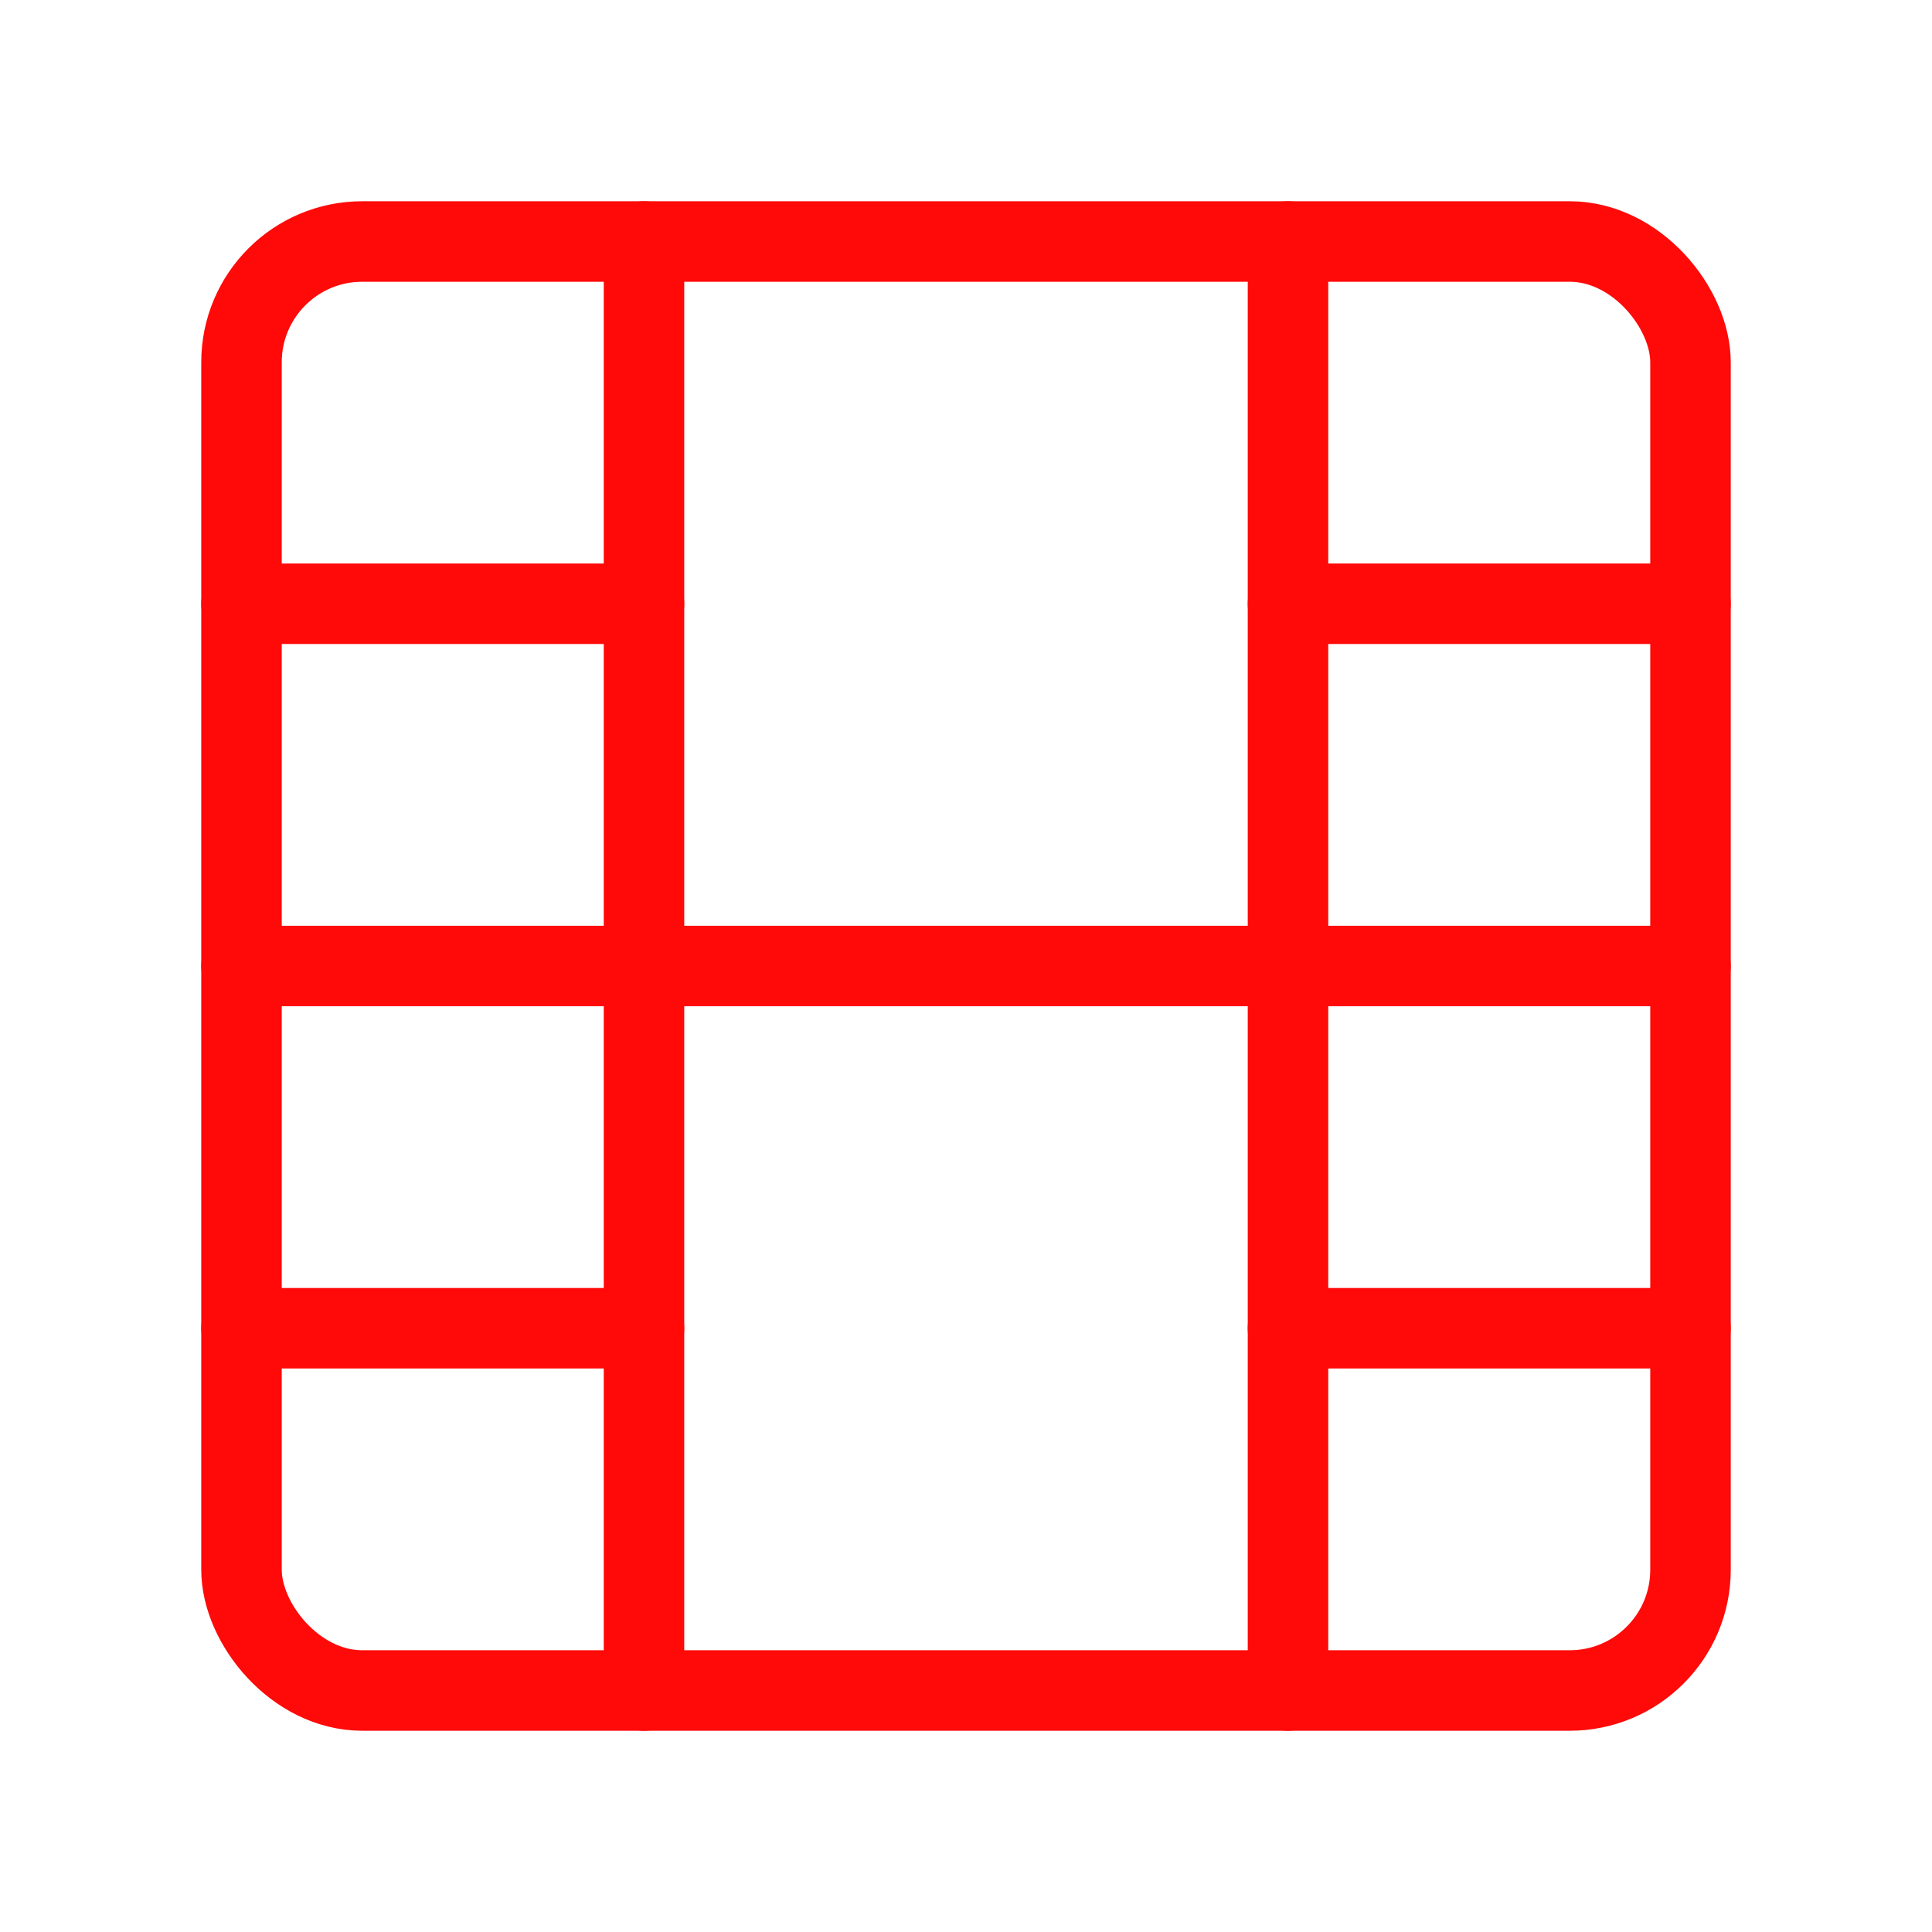 <?xml version="1.0" encoding="UTF-8"?><svg width="24" height="24" viewBox="0 0 48 48" fill="none" xmlns="http://www.w3.org/2000/svg"><rect x="6" y="6" width="36" height="36" rx="3" stroke="#FF0909" stroke-width="2" stroke-linejoin="round"/><path d="M16 6V42" stroke="#FF0909" stroke-width="2" stroke-linecap="round" stroke-linejoin="round"/><path d="M32 6V42" stroke="#FF0909" stroke-width="2" stroke-linecap="round" stroke-linejoin="round"/><path d="M6 15H16" stroke="#FF0909" stroke-width="2" stroke-linecap="round" stroke-linejoin="round"/><path d="M32 15H42" stroke="#FF0909" stroke-width="2" stroke-linecap="round" stroke-linejoin="round"/><path d="M6 33H16" stroke="#FF0909" stroke-width="2" stroke-linecap="round" stroke-linejoin="round"/><path d="M6 24H42" stroke="#FF0909" stroke-width="2" stroke-linecap="round" stroke-linejoin="round"/><path d="M32 33H42" stroke="#FF0909" stroke-width="2" stroke-linecap="round" stroke-linejoin="round"/></svg>